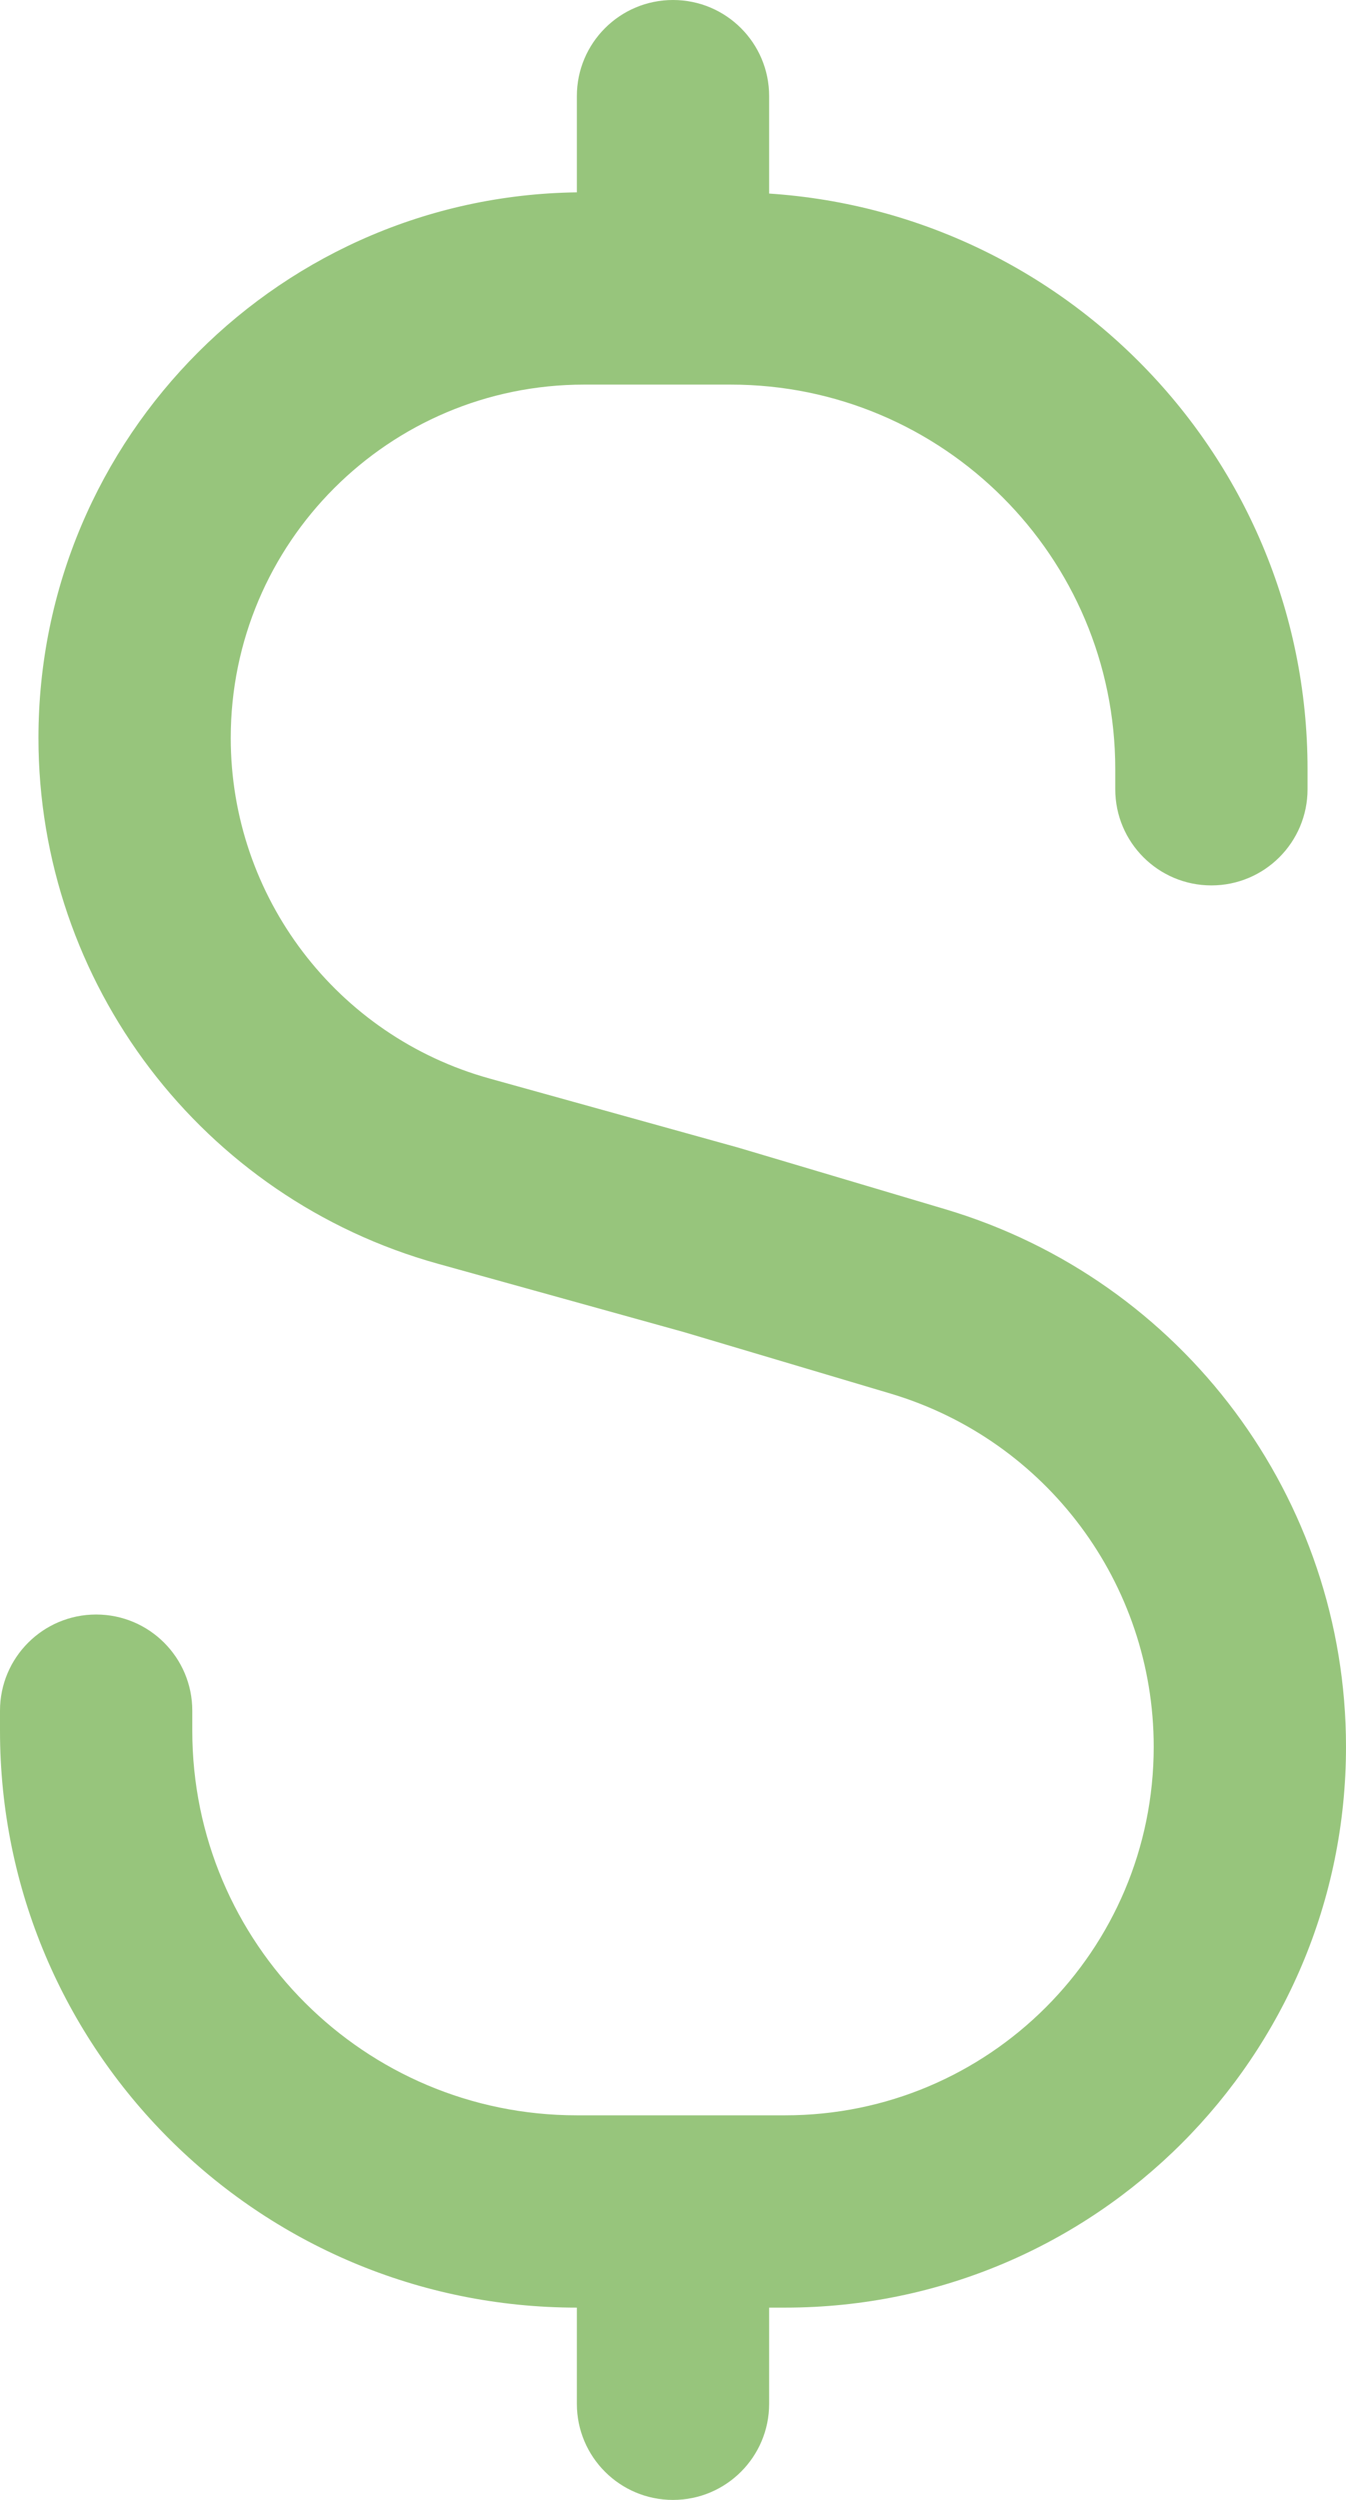 <svg width="28" height="52" viewBox="0 0 28 52" fill="none" xmlns="http://www.w3.org/2000/svg">
<path opacity="0.85" d="M9.648 24.361L10.184 22.434L9.648 24.361ZM14.8 25.792L15.37 23.875C15.359 23.871 15.347 23.868 15.335 23.865L14.8 25.792ZM19.091 27.069L19.662 25.152L19.091 27.069ZM4 35.583C4 34.479 3.105 33.583 2 33.583C0.895 33.583 0 34.479 0 35.583H4ZM23.2 16.417C23.2 17.521 24.095 18.417 25.2 18.417C26.305 18.417 27.2 17.521 27.2 16.417H23.2ZM12 6C12 7.105 12.895 8 14 8C15.105 8 16 7.105 16 6L12 6ZM16 2C16 0.895 15.105 0 14 0C12.895 0 12 0.895 12 2L16 2ZM12 50C12 51.105 12.895 52 14 52C15.105 52 16 51.105 16 50L12 50ZM16 46C16 44.895 15.105 44 14 44C12.895 44 12 44.895 12 46L16 46ZM15.2 4L12.151 4L12.151 8H15.2L15.2 4ZM12 48L16.334 48V44L12 44V48ZM9.113 26.288L14.265 27.719L15.335 23.865L10.184 22.434L9.113 26.288ZM14.229 27.709L18.52 28.986L19.662 25.152L15.37 23.875L14.229 27.709ZM4 36V35.583H0L0 36H4ZM23.2 16V16.417H27.2V16H23.2ZM28 36.334C28 31.172 24.608 26.624 19.662 25.152L18.52 28.986C21.771 29.953 24 32.942 24 36.334H28ZM0.8 15.351C0.8 20.45 4.2 24.923 9.113 26.288L10.184 22.434C7.002 21.55 4.8 18.653 4.8 15.351L0.8 15.351ZM16.334 48C22.777 48 28 42.777 28 36.334H24C24 40.568 20.568 44 16.334 44V48ZM12 44C7.582 44 4 40.418 4 36H0C0 42.627 5.373 48 12 48V44ZM15.2 8C19.618 8 23.2 11.582 23.2 16H27.2C27.2 9.373 21.827 4 15.2 4L15.2 8ZM12.151 4C5.882 4 0.8 9.082 0.8 15.351L4.8 15.351C4.8 11.291 8.091 8 12.151 8L12.151 4ZM16 6L16 2L12 2L12 6L16 6ZM16 50L16 46L12 46L12 50L16 50Z" fill="#85BB65"/>
</svg>
